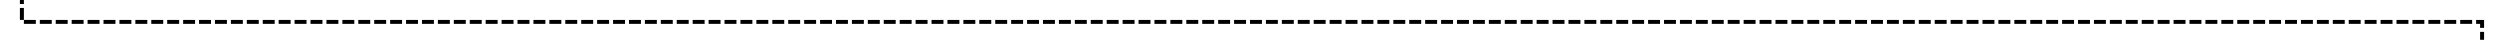 ﻿<?xml version="1.0" encoding="utf-8"?>
<svg version="1.1" xmlns:xlink="http://www.w3.org/1999/xlink" width="628px" height="10px" preserveAspectRatio="xMinYMid meet" viewBox="2177 6466  628 8" xmlns="http://www.w3.org/2000/svg">
  <path d="M 2182.5 6459  L 2182.5 6470.5  L 2800.5 6470.5  L 2800.5 6480  " stroke-width="1" stroke-dasharray="3,1" stroke="#000000" fill="none" />
  <path d="M 2794.2 6479  L 2800.5 6485  L 2806.8 6479  L 2794.2 6479  Z " fill-rule="nonzero" fill="#000000" stroke="none" />
</svg>